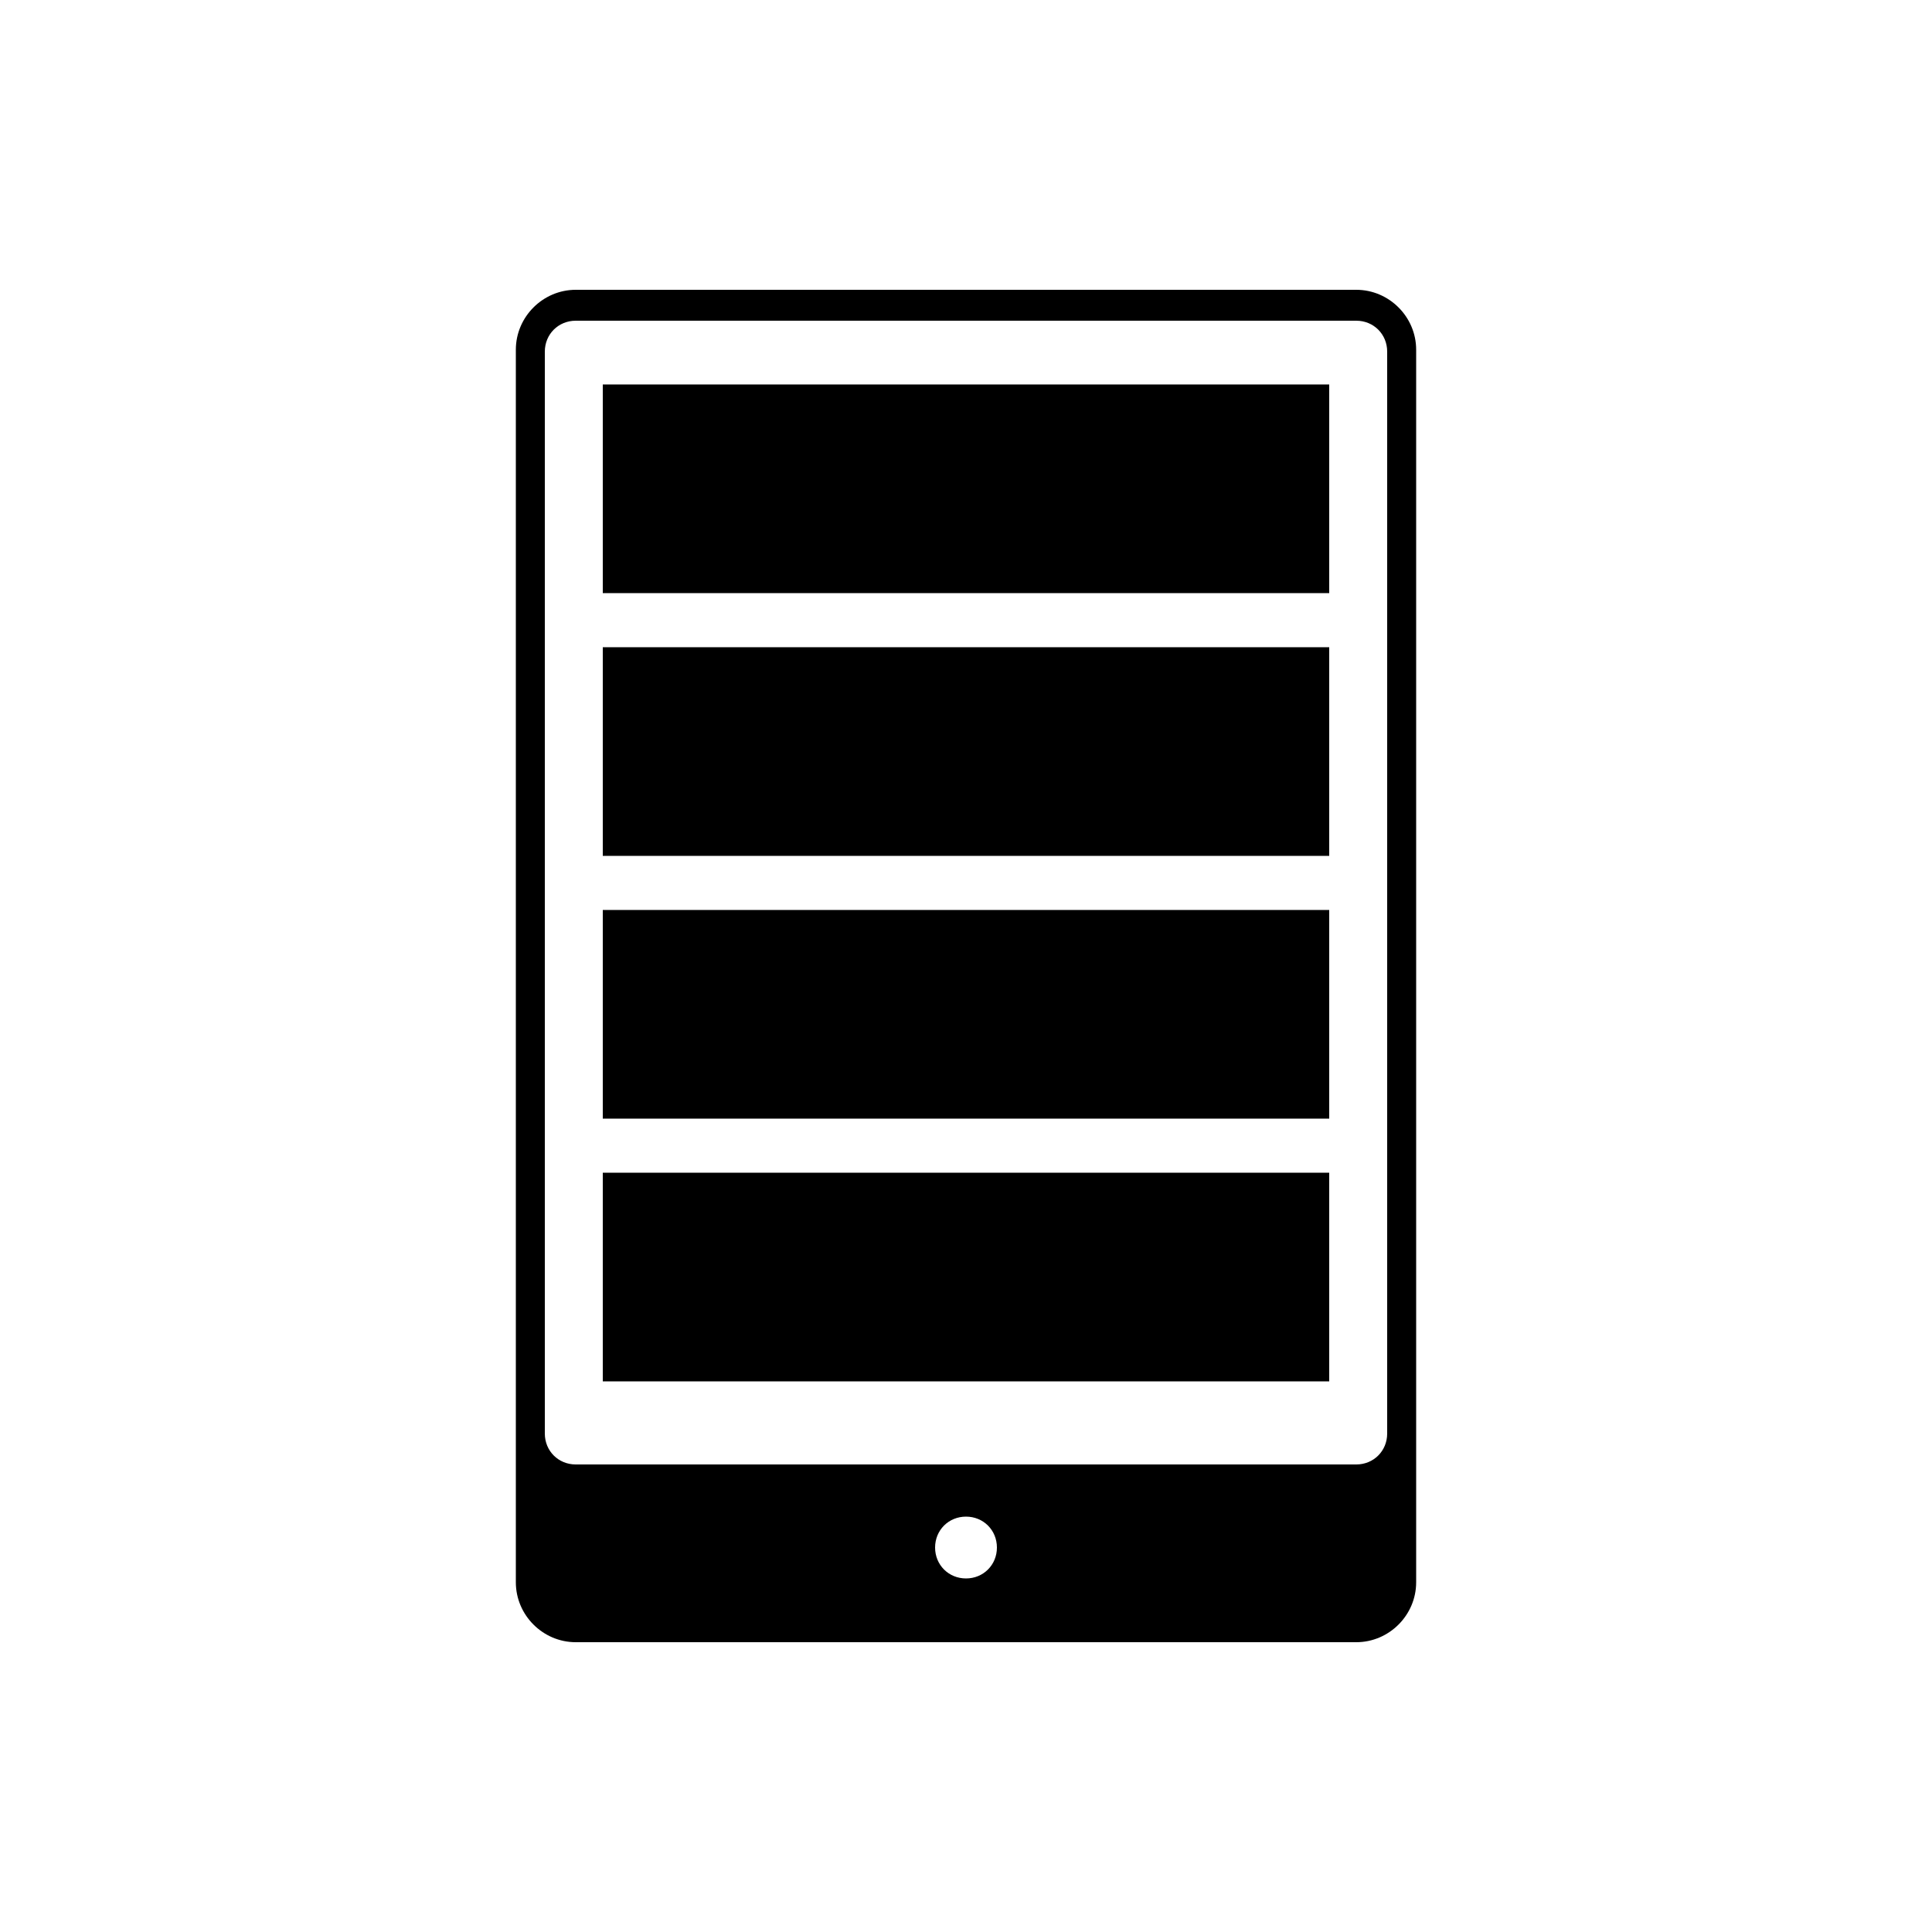 <?xml version="1.0" encoding="utf-8"?>
<!-- Generator: Adobe Illustrator 19.2.0, SVG Export Plug-In . SVG Version: 6.00 Build 0)  -->
<!DOCTYPE svg PUBLIC "-//W3C//DTD SVG 1.1//EN" "http://www.w3.org/Graphics/SVG/1.1/DTD/svg11.dtd">
<svg version="1.1" id="Layer_1" xmlns="http://www.w3.org/2000/svg" xmlns:xlink="http://www.w3.org/1999/xlink" x="0px" y="0px"
	 width="100px" height="100px" viewBox="0 0 100 100" style="enable-background:new 0 0 100 100;" xml:space="preserve">
<g>
	<path fill="currentColor" class="st0" d="M70.2,15H29.8c-1.7,0-3.1,1.4-3.1,3.1v63.8c0,1.7,1.4,3.1,3.1,3.1h40.4c1.7,0,3.1-1.4,3.1-3.1V18.1
		C73.3,16.4,71.9,15,70.2,15z M50,81.7c-0.9,0-1.6-0.7-1.6-1.6c0-0.9,0.7-1.6,1.6-1.6s1.6,0.7,1.6,1.6C51.6,81,50.9,81.7,50,81.7z
		 M71.8,74.2c0,0.9-0.7,1.6-1.6,1.6H29.8c-0.9,0-1.6-0.7-1.6-1.6v-56c0-0.9,0.7-1.6,1.6-1.6h40.4c0.9,0,1.6,0.7,1.6,1.6V74.2z"/>
</g>
<rect fill="currentColor" x="31.2" y="47.1" class="st0" width="37.6" height="10.8"/>
<rect fill="currentColor" x="31.2" y="60.7" class="st0" width="37.6" height="10.8"/>
<rect fill="currentColor" x="31.2" y="19.9" class="st0" width="37.6" height="10.8"/>
<rect fill="currentColor" x="31.2" y="33.5" class="st0" width="37.6" height="10.8"/>
</svg>
